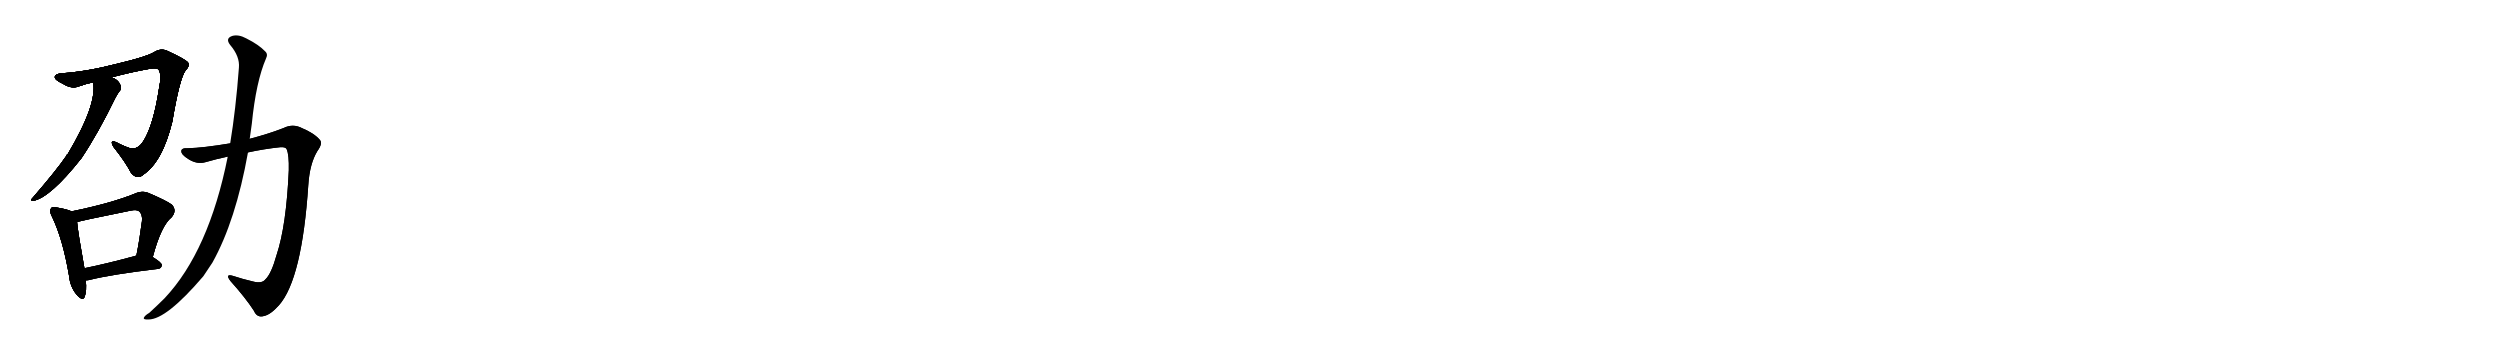 <svg version="1.1" viewBox="0 0 7168 1024" xmlns="http://www.w3.org/2000/svg">
  
  <g transform="scale(1, -1) translate(0, -900)" class="origin">
    <style type="text/css">
        .origin {display:none;}
        .hide {display:none;}
        .stroke {fill: #000000;}
        
.step1 {transform: translateX(1024px);}
.step2 {transform: translateX(2048px);}
.step3 {transform: translateX(3072px);}
.step4 {transform: translateX(4096px);}
.step5 {transform: translateX(5120px);}
.step6 {transform: translateX(6144px);}
.step7 {transform: translateX(7168px);}
.step8 {transform: translateX(8192px);}
.step9 {transform: translateX(9216px);}
.step10 {transform: translateX(10240px);}
.step11 {transform: translateX(11264px);}
.step12 {transform: translateX(12288px);}
.step13 {transform: translateX(13312px);}
.step14 {transform: translateX(14336px);}
.step15 {transform: translateX(15360px);}
.step16 {transform: translateX(16384px);}
.step17 {transform: translateX(17408px);}
.step18 {transform: translateX(18432px);}
.step19 {transform: translateX(19456px);}
.step20 {transform: translateX(20480px);}
.step21 {transform: translateX(21504px);}
.step22 {transform: translateX(22528px);}
.step23 {transform: translateX(23552px);}
.step24 {transform: translateX(24576px);}
.step25 {transform: translateX(25600px);}
.step26 {transform: translateX(26624px);}
.step27 {transform: translateX(27648px);}
.step28 {transform: translateX(28672px);}
.step29 {transform: translateX(29696px);}
    </style>

    <path d="M 319 678 Q 379 694 431 703 Q 450 706 455 700 Q 464 685 456 647 Q 440 542 412 497 Q 396 470 373 475 Q 352 482 334 492 Q 312 501 326 478 Q 360 435 376 404 Q 394 383 412 400 Q 466 437 494 551 Q 515 675 532 698 Q 545 711 539 721 Q 530 731 480 754 Q 461 763 441 750 Q 419 737 335 717 Q 250 695 178 690 Q 160 689 157 680 Q 156 671 180 660 Q 205 644 225 652 Q 244 659 267 664 L 319 678 Z" fill="lightgray"/>
    <path d="M 267 664 Q 279 601 194 458 Q 191 457 190 453 Q 163 413 92 331 Q 85 325 95 324 Q 144 333 234 447 Q 282 519 331 620 Q 338 633 343 639 Q 349 645 346 654 Q 339 673 319 678 C 291 690 264 694 267 664 Z" fill="lightgray"/>
    <path d="M 205 294 Q 193 300 163 305 Q 150 309 147 303 Q 140 296 149 279 Q 180 215 198 109 Q 201 78 219 56 Q 238 34 243 50 Q 249 66 246 96 L 242 131 Q 224 231 221 263 C 218 289 218 289 205 294 Z" fill="lightgray"/>
    <path d="M 438 163 Q 462 253 492 277 Q 508 296 493 313 Q 477 325 425 347 Q 407 354 387 345 Q 318 317 205 294 C 176 288 192 255 221 263 Q 225 266 374 296 Q 392 300 399 294 Q 409 285 407 266 Q 400 212 391 167 C 385 138 430 134 438 163 Z" fill="lightgray"/>
    <path d="M 246 96 Q 250 96 255 97 Q 318 113 453 129 Q 463 130 464 140 Q 464 147 438 163 L 391 167 Q 388 167 387 166 Q 306 144 242 131 C 213 125 216 93 246 96 Z" fill="lightgray"/>
    <path d="M 660 489 Q 582 476 539 475 Q 520 476 520 467 Q 519 457 540 444 Q 565 428 589 435 Q 620 444 653 451 L 711 463 Q 757 473 804 478 Q 819 479 822 472 Q 829 456 828 412 Q 821 253 793 169 Q 778 115 761 99 Q 751 86 725 93 Q 695 100 668 109 Q 644 116 661 94 Q 704 46 728 9 Q 737 -12 757 -6 Q 776 -2 800 25 Q 866 100 884 370 Q 888 431 910 467 Q 926 489 917 499 Q 901 518 865 533 Q 840 546 813 533 Q 773 517 716 502 L 660 489 Z" fill="lightgray"/>
    <path d="M 653 451 Q 599 180 472 45 Q 453 26 428 3 Q 416 -4 413 -10 Q 409 -17 426 -16 Q 477 -16 583 108 Q 596 127 609 147 Q 676 267 711 463 L 716 502 Q 719 524 722 545 Q 734 666 763 733 Q 769 745 760 753 Q 742 772 706 790 Q 684 802 666 797 Q 645 790 660 771 Q 688 738 685 706 Q 676 586 660 489 L 653 451 Z" fill="lightgray"/></g>
<g transform="scale(1, -1) translate(0, -900)">
    <style type="text/css">
        .origin {display:none;}
        .hide {display:none;}
        .stroke {fill: #000000;}
        
.step1 {transform: translateX(1024px);}
.step2 {transform: translateX(2048px);}
.step3 {transform: translateX(3072px);}
.step4 {transform: translateX(4096px);}
.step5 {transform: translateX(5120px);}
.step6 {transform: translateX(6144px);}
.step7 {transform: translateX(7168px);}
.step8 {transform: translateX(8192px);}
.step9 {transform: translateX(9216px);}
.step10 {transform: translateX(10240px);}
.step11 {transform: translateX(11264px);}
.step12 {transform: translateX(12288px);}
.step13 {transform: translateX(13312px);}
.step14 {transform: translateX(14336px);}
.step15 {transform: translateX(15360px);}
.step16 {transform: translateX(16384px);}
.step17 {transform: translateX(17408px);}
.step18 {transform: translateX(18432px);}
.step19 {transform: translateX(19456px);}
.step20 {transform: translateX(20480px);}
.step21 {transform: translateX(21504px);}
.step22 {transform: translateX(22528px);}
.step23 {transform: translateX(23552px);}
.step24 {transform: translateX(24576px);}
.step25 {transform: translateX(25600px);}
.step26 {transform: translateX(26624px);}
.step27 {transform: translateX(27648px);}
.step28 {transform: translateX(28672px);}
.step29 {transform: translateX(29696px);}
    </style>

    <path d="M 319 678 Q 379 694 431 703 Q 450 706 455 700 Q 464 685 456 647 Q 440 542 412 497 Q 396 470 373 475 Q 352 482 334 492 Q 312 501 326 478 Q 360 435 376 404 Q 394 383 412 400 Q 466 437 494 551 Q 515 675 532 698 Q 545 711 539 721 Q 530 731 480 754 Q 461 763 441 750 Q 419 737 335 717 Q 250 695 178 690 Q 160 689 157 680 Q 156 671 180 660 Q 205 644 225 652 Q 244 659 267 664 L 319 678 Z" fill="lightgray" class="stroke step0"/>
    <path d="M 267 664 Q 279 601 194 458 Q 191 457 190 453 Q 163 413 92 331 Q 85 325 95 324 Q 144 333 234 447 Q 282 519 331 620 Q 338 633 343 639 Q 349 645 346 654 Q 339 673 319 678 C 291 690 264 694 267 664 Z" fill="lightgray" class="hide"/>
    <path d="M 205 294 Q 193 300 163 305 Q 150 309 147 303 Q 140 296 149 279 Q 180 215 198 109 Q 201 78 219 56 Q 238 34 243 50 Q 249 66 246 96 L 242 131 Q 224 231 221 263 C 218 289 218 289 205 294 Z" fill="lightgray" class="hide"/>
    <path d="M 438 163 Q 462 253 492 277 Q 508 296 493 313 Q 477 325 425 347 Q 407 354 387 345 Q 318 317 205 294 C 176 288 192 255 221 263 Q 225 266 374 296 Q 392 300 399 294 Q 409 285 407 266 Q 400 212 391 167 C 385 138 430 134 438 163 Z" fill="lightgray" class="hide"/>
    <path d="M 246 96 Q 250 96 255 97 Q 318 113 453 129 Q 463 130 464 140 Q 464 147 438 163 L 391 167 Q 388 167 387 166 Q 306 144 242 131 C 213 125 216 93 246 96 Z" fill="lightgray" class="hide"/>
    <path d="M 660 489 Q 582 476 539 475 Q 520 476 520 467 Q 519 457 540 444 Q 565 428 589 435 Q 620 444 653 451 L 711 463 Q 757 473 804 478 Q 819 479 822 472 Q 829 456 828 412 Q 821 253 793 169 Q 778 115 761 99 Q 751 86 725 93 Q 695 100 668 109 Q 644 116 661 94 Q 704 46 728 9 Q 737 -12 757 -6 Q 776 -2 800 25 Q 866 100 884 370 Q 888 431 910 467 Q 926 489 917 499 Q 901 518 865 533 Q 840 546 813 533 Q 773 517 716 502 L 660 489 Z" fill="lightgray" class="hide"/>
    <path d="M 653 451 Q 599 180 472 45 Q 453 26 428 3 Q 416 -4 413 -10 Q 409 -17 426 -16 Q 477 -16 583 108 Q 596 127 609 147 Q 676 267 711 463 L 716 502 Q 719 524 722 545 Q 734 666 763 733 Q 769 745 760 753 Q 742 772 706 790 Q 684 802 666 797 Q 645 790 660 771 Q 688 738 685 706 Q 676 586 660 489 L 653 451 Z" fill="lightgray" class="hide"/></g><g transform="scale(1, -1) translate(0, -900)">
    <style type="text/css">
        .origin {display:none;}
        .hide {display:none;}
        .stroke {fill: #000000;}
        
.step1 {transform: translateX(1024px);}
.step2 {transform: translateX(2048px);}
.step3 {transform: translateX(3072px);}
.step4 {transform: translateX(4096px);}
.step5 {transform: translateX(5120px);}
.step6 {transform: translateX(6144px);}
.step7 {transform: translateX(7168px);}
.step8 {transform: translateX(8192px);}
.step9 {transform: translateX(9216px);}
.step10 {transform: translateX(10240px);}
.step11 {transform: translateX(11264px);}
.step12 {transform: translateX(12288px);}
.step13 {transform: translateX(13312px);}
.step14 {transform: translateX(14336px);}
.step15 {transform: translateX(15360px);}
.step16 {transform: translateX(16384px);}
.step17 {transform: translateX(17408px);}
.step18 {transform: translateX(18432px);}
.step19 {transform: translateX(19456px);}
.step20 {transform: translateX(20480px);}
.step21 {transform: translateX(21504px);}
.step22 {transform: translateX(22528px);}
.step23 {transform: translateX(23552px);}
.step24 {transform: translateX(24576px);}
.step25 {transform: translateX(25600px);}
.step26 {transform: translateX(26624px);}
.step27 {transform: translateX(27648px);}
.step28 {transform: translateX(28672px);}
.step29 {transform: translateX(29696px);}
    </style>

    <path d="M 319 678 Q 379 694 431 703 Q 450 706 455 700 Q 464 685 456 647 Q 440 542 412 497 Q 396 470 373 475 Q 352 482 334 492 Q 312 501 326 478 Q 360 435 376 404 Q 394 383 412 400 Q 466 437 494 551 Q 515 675 532 698 Q 545 711 539 721 Q 530 731 480 754 Q 461 763 441 750 Q 419 737 335 717 Q 250 695 178 690 Q 160 689 157 680 Q 156 671 180 660 Q 205 644 225 652 Q 244 659 267 664 L 319 678 Z" fill="lightgray" class="stroke step1"/>
    <path d="M 267 664 Q 279 601 194 458 Q 191 457 190 453 Q 163 413 92 331 Q 85 325 95 324 Q 144 333 234 447 Q 282 519 331 620 Q 338 633 343 639 Q 349 645 346 654 Q 339 673 319 678 C 291 690 264 694 267 664 Z" fill="lightgray" class="stroke step1"/>
    <path d="M 205 294 Q 193 300 163 305 Q 150 309 147 303 Q 140 296 149 279 Q 180 215 198 109 Q 201 78 219 56 Q 238 34 243 50 Q 249 66 246 96 L 242 131 Q 224 231 221 263 C 218 289 218 289 205 294 Z" fill="lightgray" class="hide"/>
    <path d="M 438 163 Q 462 253 492 277 Q 508 296 493 313 Q 477 325 425 347 Q 407 354 387 345 Q 318 317 205 294 C 176 288 192 255 221 263 Q 225 266 374 296 Q 392 300 399 294 Q 409 285 407 266 Q 400 212 391 167 C 385 138 430 134 438 163 Z" fill="lightgray" class="hide"/>
    <path d="M 246 96 Q 250 96 255 97 Q 318 113 453 129 Q 463 130 464 140 Q 464 147 438 163 L 391 167 Q 388 167 387 166 Q 306 144 242 131 C 213 125 216 93 246 96 Z" fill="lightgray" class="hide"/>
    <path d="M 660 489 Q 582 476 539 475 Q 520 476 520 467 Q 519 457 540 444 Q 565 428 589 435 Q 620 444 653 451 L 711 463 Q 757 473 804 478 Q 819 479 822 472 Q 829 456 828 412 Q 821 253 793 169 Q 778 115 761 99 Q 751 86 725 93 Q 695 100 668 109 Q 644 116 661 94 Q 704 46 728 9 Q 737 -12 757 -6 Q 776 -2 800 25 Q 866 100 884 370 Q 888 431 910 467 Q 926 489 917 499 Q 901 518 865 533 Q 840 546 813 533 Q 773 517 716 502 L 660 489 Z" fill="lightgray" class="hide"/>
    <path d="M 653 451 Q 599 180 472 45 Q 453 26 428 3 Q 416 -4 413 -10 Q 409 -17 426 -16 Q 477 -16 583 108 Q 596 127 609 147 Q 676 267 711 463 L 716 502 Q 719 524 722 545 Q 734 666 763 733 Q 769 745 760 753 Q 742 772 706 790 Q 684 802 666 797 Q 645 790 660 771 Q 688 738 685 706 Q 676 586 660 489 L 653 451 Z" fill="lightgray" class="hide"/></g><g transform="scale(1, -1) translate(0, -900)">
    <style type="text/css">
        .origin {display:none;}
        .hide {display:none;}
        .stroke {fill: #000000;}
        
.step1 {transform: translateX(1024px);}
.step2 {transform: translateX(2048px);}
.step3 {transform: translateX(3072px);}
.step4 {transform: translateX(4096px);}
.step5 {transform: translateX(5120px);}
.step6 {transform: translateX(6144px);}
.step7 {transform: translateX(7168px);}
.step8 {transform: translateX(8192px);}
.step9 {transform: translateX(9216px);}
.step10 {transform: translateX(10240px);}
.step11 {transform: translateX(11264px);}
.step12 {transform: translateX(12288px);}
.step13 {transform: translateX(13312px);}
.step14 {transform: translateX(14336px);}
.step15 {transform: translateX(15360px);}
.step16 {transform: translateX(16384px);}
.step17 {transform: translateX(17408px);}
.step18 {transform: translateX(18432px);}
.step19 {transform: translateX(19456px);}
.step20 {transform: translateX(20480px);}
.step21 {transform: translateX(21504px);}
.step22 {transform: translateX(22528px);}
.step23 {transform: translateX(23552px);}
.step24 {transform: translateX(24576px);}
.step25 {transform: translateX(25600px);}
.step26 {transform: translateX(26624px);}
.step27 {transform: translateX(27648px);}
.step28 {transform: translateX(28672px);}
.step29 {transform: translateX(29696px);}
    </style>

    <path d="M 319 678 Q 379 694 431 703 Q 450 706 455 700 Q 464 685 456 647 Q 440 542 412 497 Q 396 470 373 475 Q 352 482 334 492 Q 312 501 326 478 Q 360 435 376 404 Q 394 383 412 400 Q 466 437 494 551 Q 515 675 532 698 Q 545 711 539 721 Q 530 731 480 754 Q 461 763 441 750 Q 419 737 335 717 Q 250 695 178 690 Q 160 689 157 680 Q 156 671 180 660 Q 205 644 225 652 Q 244 659 267 664 L 319 678 Z" fill="lightgray" class="stroke step2"/>
    <path d="M 267 664 Q 279 601 194 458 Q 191 457 190 453 Q 163 413 92 331 Q 85 325 95 324 Q 144 333 234 447 Q 282 519 331 620 Q 338 633 343 639 Q 349 645 346 654 Q 339 673 319 678 C 291 690 264 694 267 664 Z" fill="lightgray" class="stroke step2"/>
    <path d="M 205 294 Q 193 300 163 305 Q 150 309 147 303 Q 140 296 149 279 Q 180 215 198 109 Q 201 78 219 56 Q 238 34 243 50 Q 249 66 246 96 L 242 131 Q 224 231 221 263 C 218 289 218 289 205 294 Z" fill="lightgray" class="stroke step2"/>
    <path d="M 438 163 Q 462 253 492 277 Q 508 296 493 313 Q 477 325 425 347 Q 407 354 387 345 Q 318 317 205 294 C 176 288 192 255 221 263 Q 225 266 374 296 Q 392 300 399 294 Q 409 285 407 266 Q 400 212 391 167 C 385 138 430 134 438 163 Z" fill="lightgray" class="hide"/>
    <path d="M 246 96 Q 250 96 255 97 Q 318 113 453 129 Q 463 130 464 140 Q 464 147 438 163 L 391 167 Q 388 167 387 166 Q 306 144 242 131 C 213 125 216 93 246 96 Z" fill="lightgray" class="hide"/>
    <path d="M 660 489 Q 582 476 539 475 Q 520 476 520 467 Q 519 457 540 444 Q 565 428 589 435 Q 620 444 653 451 L 711 463 Q 757 473 804 478 Q 819 479 822 472 Q 829 456 828 412 Q 821 253 793 169 Q 778 115 761 99 Q 751 86 725 93 Q 695 100 668 109 Q 644 116 661 94 Q 704 46 728 9 Q 737 -12 757 -6 Q 776 -2 800 25 Q 866 100 884 370 Q 888 431 910 467 Q 926 489 917 499 Q 901 518 865 533 Q 840 546 813 533 Q 773 517 716 502 L 660 489 Z" fill="lightgray" class="hide"/>
    <path d="M 653 451 Q 599 180 472 45 Q 453 26 428 3 Q 416 -4 413 -10 Q 409 -17 426 -16 Q 477 -16 583 108 Q 596 127 609 147 Q 676 267 711 463 L 716 502 Q 719 524 722 545 Q 734 666 763 733 Q 769 745 760 753 Q 742 772 706 790 Q 684 802 666 797 Q 645 790 660 771 Q 688 738 685 706 Q 676 586 660 489 L 653 451 Z" fill="lightgray" class="hide"/></g><g transform="scale(1, -1) translate(0, -900)">
    <style type="text/css">
        .origin {display:none;}
        .hide {display:none;}
        .stroke {fill: #000000;}
        
.step1 {transform: translateX(1024px);}
.step2 {transform: translateX(2048px);}
.step3 {transform: translateX(3072px);}
.step4 {transform: translateX(4096px);}
.step5 {transform: translateX(5120px);}
.step6 {transform: translateX(6144px);}
.step7 {transform: translateX(7168px);}
.step8 {transform: translateX(8192px);}
.step9 {transform: translateX(9216px);}
.step10 {transform: translateX(10240px);}
.step11 {transform: translateX(11264px);}
.step12 {transform: translateX(12288px);}
.step13 {transform: translateX(13312px);}
.step14 {transform: translateX(14336px);}
.step15 {transform: translateX(15360px);}
.step16 {transform: translateX(16384px);}
.step17 {transform: translateX(17408px);}
.step18 {transform: translateX(18432px);}
.step19 {transform: translateX(19456px);}
.step20 {transform: translateX(20480px);}
.step21 {transform: translateX(21504px);}
.step22 {transform: translateX(22528px);}
.step23 {transform: translateX(23552px);}
.step24 {transform: translateX(24576px);}
.step25 {transform: translateX(25600px);}
.step26 {transform: translateX(26624px);}
.step27 {transform: translateX(27648px);}
.step28 {transform: translateX(28672px);}
.step29 {transform: translateX(29696px);}
    </style>

    <path d="M 319 678 Q 379 694 431 703 Q 450 706 455 700 Q 464 685 456 647 Q 440 542 412 497 Q 396 470 373 475 Q 352 482 334 492 Q 312 501 326 478 Q 360 435 376 404 Q 394 383 412 400 Q 466 437 494 551 Q 515 675 532 698 Q 545 711 539 721 Q 530 731 480 754 Q 461 763 441 750 Q 419 737 335 717 Q 250 695 178 690 Q 160 689 157 680 Q 156 671 180 660 Q 205 644 225 652 Q 244 659 267 664 L 319 678 Z" fill="lightgray" class="stroke step3"/>
    <path d="M 267 664 Q 279 601 194 458 Q 191 457 190 453 Q 163 413 92 331 Q 85 325 95 324 Q 144 333 234 447 Q 282 519 331 620 Q 338 633 343 639 Q 349 645 346 654 Q 339 673 319 678 C 291 690 264 694 267 664 Z" fill="lightgray" class="stroke step3"/>
    <path d="M 205 294 Q 193 300 163 305 Q 150 309 147 303 Q 140 296 149 279 Q 180 215 198 109 Q 201 78 219 56 Q 238 34 243 50 Q 249 66 246 96 L 242 131 Q 224 231 221 263 C 218 289 218 289 205 294 Z" fill="lightgray" class="stroke step3"/>
    <path d="M 438 163 Q 462 253 492 277 Q 508 296 493 313 Q 477 325 425 347 Q 407 354 387 345 Q 318 317 205 294 C 176 288 192 255 221 263 Q 225 266 374 296 Q 392 300 399 294 Q 409 285 407 266 Q 400 212 391 167 C 385 138 430 134 438 163 Z" fill="lightgray" class="stroke step3"/>
    <path d="M 246 96 Q 250 96 255 97 Q 318 113 453 129 Q 463 130 464 140 Q 464 147 438 163 L 391 167 Q 388 167 387 166 Q 306 144 242 131 C 213 125 216 93 246 96 Z" fill="lightgray" class="hide"/>
    <path d="M 660 489 Q 582 476 539 475 Q 520 476 520 467 Q 519 457 540 444 Q 565 428 589 435 Q 620 444 653 451 L 711 463 Q 757 473 804 478 Q 819 479 822 472 Q 829 456 828 412 Q 821 253 793 169 Q 778 115 761 99 Q 751 86 725 93 Q 695 100 668 109 Q 644 116 661 94 Q 704 46 728 9 Q 737 -12 757 -6 Q 776 -2 800 25 Q 866 100 884 370 Q 888 431 910 467 Q 926 489 917 499 Q 901 518 865 533 Q 840 546 813 533 Q 773 517 716 502 L 660 489 Z" fill="lightgray" class="hide"/>
    <path d="M 653 451 Q 599 180 472 45 Q 453 26 428 3 Q 416 -4 413 -10 Q 409 -17 426 -16 Q 477 -16 583 108 Q 596 127 609 147 Q 676 267 711 463 L 716 502 Q 719 524 722 545 Q 734 666 763 733 Q 769 745 760 753 Q 742 772 706 790 Q 684 802 666 797 Q 645 790 660 771 Q 688 738 685 706 Q 676 586 660 489 L 653 451 Z" fill="lightgray" class="hide"/></g><g transform="scale(1, -1) translate(0, -900)">
    <style type="text/css">
        .origin {display:none;}
        .hide {display:none;}
        .stroke {fill: #000000;}
        
.step1 {transform: translateX(1024px);}
.step2 {transform: translateX(2048px);}
.step3 {transform: translateX(3072px);}
.step4 {transform: translateX(4096px);}
.step5 {transform: translateX(5120px);}
.step6 {transform: translateX(6144px);}
.step7 {transform: translateX(7168px);}
.step8 {transform: translateX(8192px);}
.step9 {transform: translateX(9216px);}
.step10 {transform: translateX(10240px);}
.step11 {transform: translateX(11264px);}
.step12 {transform: translateX(12288px);}
.step13 {transform: translateX(13312px);}
.step14 {transform: translateX(14336px);}
.step15 {transform: translateX(15360px);}
.step16 {transform: translateX(16384px);}
.step17 {transform: translateX(17408px);}
.step18 {transform: translateX(18432px);}
.step19 {transform: translateX(19456px);}
.step20 {transform: translateX(20480px);}
.step21 {transform: translateX(21504px);}
.step22 {transform: translateX(22528px);}
.step23 {transform: translateX(23552px);}
.step24 {transform: translateX(24576px);}
.step25 {transform: translateX(25600px);}
.step26 {transform: translateX(26624px);}
.step27 {transform: translateX(27648px);}
.step28 {transform: translateX(28672px);}
.step29 {transform: translateX(29696px);}
    </style>

    <path d="M 319 678 Q 379 694 431 703 Q 450 706 455 700 Q 464 685 456 647 Q 440 542 412 497 Q 396 470 373 475 Q 352 482 334 492 Q 312 501 326 478 Q 360 435 376 404 Q 394 383 412 400 Q 466 437 494 551 Q 515 675 532 698 Q 545 711 539 721 Q 530 731 480 754 Q 461 763 441 750 Q 419 737 335 717 Q 250 695 178 690 Q 160 689 157 680 Q 156 671 180 660 Q 205 644 225 652 Q 244 659 267 664 L 319 678 Z" fill="lightgray" class="stroke step4"/>
    <path d="M 267 664 Q 279 601 194 458 Q 191 457 190 453 Q 163 413 92 331 Q 85 325 95 324 Q 144 333 234 447 Q 282 519 331 620 Q 338 633 343 639 Q 349 645 346 654 Q 339 673 319 678 C 291 690 264 694 267 664 Z" fill="lightgray" class="stroke step4"/>
    <path d="M 205 294 Q 193 300 163 305 Q 150 309 147 303 Q 140 296 149 279 Q 180 215 198 109 Q 201 78 219 56 Q 238 34 243 50 Q 249 66 246 96 L 242 131 Q 224 231 221 263 C 218 289 218 289 205 294 Z" fill="lightgray" class="stroke step4"/>
    <path d="M 438 163 Q 462 253 492 277 Q 508 296 493 313 Q 477 325 425 347 Q 407 354 387 345 Q 318 317 205 294 C 176 288 192 255 221 263 Q 225 266 374 296 Q 392 300 399 294 Q 409 285 407 266 Q 400 212 391 167 C 385 138 430 134 438 163 Z" fill="lightgray" class="stroke step4"/>
    <path d="M 246 96 Q 250 96 255 97 Q 318 113 453 129 Q 463 130 464 140 Q 464 147 438 163 L 391 167 Q 388 167 387 166 Q 306 144 242 131 C 213 125 216 93 246 96 Z" fill="lightgray" class="stroke step4"/>
    <path d="M 660 489 Q 582 476 539 475 Q 520 476 520 467 Q 519 457 540 444 Q 565 428 589 435 Q 620 444 653 451 L 711 463 Q 757 473 804 478 Q 819 479 822 472 Q 829 456 828 412 Q 821 253 793 169 Q 778 115 761 99 Q 751 86 725 93 Q 695 100 668 109 Q 644 116 661 94 Q 704 46 728 9 Q 737 -12 757 -6 Q 776 -2 800 25 Q 866 100 884 370 Q 888 431 910 467 Q 926 489 917 499 Q 901 518 865 533 Q 840 546 813 533 Q 773 517 716 502 L 660 489 Z" fill="lightgray" class="hide"/>
    <path d="M 653 451 Q 599 180 472 45 Q 453 26 428 3 Q 416 -4 413 -10 Q 409 -17 426 -16 Q 477 -16 583 108 Q 596 127 609 147 Q 676 267 711 463 L 716 502 Q 719 524 722 545 Q 734 666 763 733 Q 769 745 760 753 Q 742 772 706 790 Q 684 802 666 797 Q 645 790 660 771 Q 688 738 685 706 Q 676 586 660 489 L 653 451 Z" fill="lightgray" class="hide"/></g><g transform="scale(1, -1) translate(0, -900)">
    <style type="text/css">
        .origin {display:none;}
        .hide {display:none;}
        .stroke {fill: #000000;}
        
.step1 {transform: translateX(1024px);}
.step2 {transform: translateX(2048px);}
.step3 {transform: translateX(3072px);}
.step4 {transform: translateX(4096px);}
.step5 {transform: translateX(5120px);}
.step6 {transform: translateX(6144px);}
.step7 {transform: translateX(7168px);}
.step8 {transform: translateX(8192px);}
.step9 {transform: translateX(9216px);}
.step10 {transform: translateX(10240px);}
.step11 {transform: translateX(11264px);}
.step12 {transform: translateX(12288px);}
.step13 {transform: translateX(13312px);}
.step14 {transform: translateX(14336px);}
.step15 {transform: translateX(15360px);}
.step16 {transform: translateX(16384px);}
.step17 {transform: translateX(17408px);}
.step18 {transform: translateX(18432px);}
.step19 {transform: translateX(19456px);}
.step20 {transform: translateX(20480px);}
.step21 {transform: translateX(21504px);}
.step22 {transform: translateX(22528px);}
.step23 {transform: translateX(23552px);}
.step24 {transform: translateX(24576px);}
.step25 {transform: translateX(25600px);}
.step26 {transform: translateX(26624px);}
.step27 {transform: translateX(27648px);}
.step28 {transform: translateX(28672px);}
.step29 {transform: translateX(29696px);}
    </style>

    <path d="M 319 678 Q 379 694 431 703 Q 450 706 455 700 Q 464 685 456 647 Q 440 542 412 497 Q 396 470 373 475 Q 352 482 334 492 Q 312 501 326 478 Q 360 435 376 404 Q 394 383 412 400 Q 466 437 494 551 Q 515 675 532 698 Q 545 711 539 721 Q 530 731 480 754 Q 461 763 441 750 Q 419 737 335 717 Q 250 695 178 690 Q 160 689 157 680 Q 156 671 180 660 Q 205 644 225 652 Q 244 659 267 664 L 319 678 Z" fill="lightgray" class="stroke step5"/>
    <path d="M 267 664 Q 279 601 194 458 Q 191 457 190 453 Q 163 413 92 331 Q 85 325 95 324 Q 144 333 234 447 Q 282 519 331 620 Q 338 633 343 639 Q 349 645 346 654 Q 339 673 319 678 C 291 690 264 694 267 664 Z" fill="lightgray" class="stroke step5"/>
    <path d="M 205 294 Q 193 300 163 305 Q 150 309 147 303 Q 140 296 149 279 Q 180 215 198 109 Q 201 78 219 56 Q 238 34 243 50 Q 249 66 246 96 L 242 131 Q 224 231 221 263 C 218 289 218 289 205 294 Z" fill="lightgray" class="stroke step5"/>
    <path d="M 438 163 Q 462 253 492 277 Q 508 296 493 313 Q 477 325 425 347 Q 407 354 387 345 Q 318 317 205 294 C 176 288 192 255 221 263 Q 225 266 374 296 Q 392 300 399 294 Q 409 285 407 266 Q 400 212 391 167 C 385 138 430 134 438 163 Z" fill="lightgray" class="stroke step5"/>
    <path d="M 246 96 Q 250 96 255 97 Q 318 113 453 129 Q 463 130 464 140 Q 464 147 438 163 L 391 167 Q 388 167 387 166 Q 306 144 242 131 C 213 125 216 93 246 96 Z" fill="lightgray" class="stroke step5"/>
    <path d="M 660 489 Q 582 476 539 475 Q 520 476 520 467 Q 519 457 540 444 Q 565 428 589 435 Q 620 444 653 451 L 711 463 Q 757 473 804 478 Q 819 479 822 472 Q 829 456 828 412 Q 821 253 793 169 Q 778 115 761 99 Q 751 86 725 93 Q 695 100 668 109 Q 644 116 661 94 Q 704 46 728 9 Q 737 -12 757 -6 Q 776 -2 800 25 Q 866 100 884 370 Q 888 431 910 467 Q 926 489 917 499 Q 901 518 865 533 Q 840 546 813 533 Q 773 517 716 502 L 660 489 Z" fill="lightgray" class="stroke step5"/>
    <path d="M 653 451 Q 599 180 472 45 Q 453 26 428 3 Q 416 -4 413 -10 Q 409 -17 426 -16 Q 477 -16 583 108 Q 596 127 609 147 Q 676 267 711 463 L 716 502 Q 719 524 722 545 Q 734 666 763 733 Q 769 745 760 753 Q 742 772 706 790 Q 684 802 666 797 Q 645 790 660 771 Q 688 738 685 706 Q 676 586 660 489 L 653 451 Z" fill="lightgray" class="hide"/></g><g transform="scale(1, -1) translate(0, -900)">
    <style type="text/css">
        .origin {display:none;}
        .hide {display:none;}
        .stroke {fill: #000000;}
        
.step1 {transform: translateX(1024px);}
.step2 {transform: translateX(2048px);}
.step3 {transform: translateX(3072px);}
.step4 {transform: translateX(4096px);}
.step5 {transform: translateX(5120px);}
.step6 {transform: translateX(6144px);}
.step7 {transform: translateX(7168px);}
.step8 {transform: translateX(8192px);}
.step9 {transform: translateX(9216px);}
.step10 {transform: translateX(10240px);}
.step11 {transform: translateX(11264px);}
.step12 {transform: translateX(12288px);}
.step13 {transform: translateX(13312px);}
.step14 {transform: translateX(14336px);}
.step15 {transform: translateX(15360px);}
.step16 {transform: translateX(16384px);}
.step17 {transform: translateX(17408px);}
.step18 {transform: translateX(18432px);}
.step19 {transform: translateX(19456px);}
.step20 {transform: translateX(20480px);}
.step21 {transform: translateX(21504px);}
.step22 {transform: translateX(22528px);}
.step23 {transform: translateX(23552px);}
.step24 {transform: translateX(24576px);}
.step25 {transform: translateX(25600px);}
.step26 {transform: translateX(26624px);}
.step27 {transform: translateX(27648px);}
.step28 {transform: translateX(28672px);}
.step29 {transform: translateX(29696px);}
    </style>

    <path d="M 319 678 Q 379 694 431 703 Q 450 706 455 700 Q 464 685 456 647 Q 440 542 412 497 Q 396 470 373 475 Q 352 482 334 492 Q 312 501 326 478 Q 360 435 376 404 Q 394 383 412 400 Q 466 437 494 551 Q 515 675 532 698 Q 545 711 539 721 Q 530 731 480 754 Q 461 763 441 750 Q 419 737 335 717 Q 250 695 178 690 Q 160 689 157 680 Q 156 671 180 660 Q 205 644 225 652 Q 244 659 267 664 L 319 678 Z" fill="lightgray" class="stroke step6"/>
    <path d="M 267 664 Q 279 601 194 458 Q 191 457 190 453 Q 163 413 92 331 Q 85 325 95 324 Q 144 333 234 447 Q 282 519 331 620 Q 338 633 343 639 Q 349 645 346 654 Q 339 673 319 678 C 291 690 264 694 267 664 Z" fill="lightgray" class="stroke step6"/>
    <path d="M 205 294 Q 193 300 163 305 Q 150 309 147 303 Q 140 296 149 279 Q 180 215 198 109 Q 201 78 219 56 Q 238 34 243 50 Q 249 66 246 96 L 242 131 Q 224 231 221 263 C 218 289 218 289 205 294 Z" fill="lightgray" class="stroke step6"/>
    <path d="M 438 163 Q 462 253 492 277 Q 508 296 493 313 Q 477 325 425 347 Q 407 354 387 345 Q 318 317 205 294 C 176 288 192 255 221 263 Q 225 266 374 296 Q 392 300 399 294 Q 409 285 407 266 Q 400 212 391 167 C 385 138 430 134 438 163 Z" fill="lightgray" class="stroke step6"/>
    <path d="M 246 96 Q 250 96 255 97 Q 318 113 453 129 Q 463 130 464 140 Q 464 147 438 163 L 391 167 Q 388 167 387 166 Q 306 144 242 131 C 213 125 216 93 246 96 Z" fill="lightgray" class="stroke step6"/>
    <path d="M 660 489 Q 582 476 539 475 Q 520 476 520 467 Q 519 457 540 444 Q 565 428 589 435 Q 620 444 653 451 L 711 463 Q 757 473 804 478 Q 819 479 822 472 Q 829 456 828 412 Q 821 253 793 169 Q 778 115 761 99 Q 751 86 725 93 Q 695 100 668 109 Q 644 116 661 94 Q 704 46 728 9 Q 737 -12 757 -6 Q 776 -2 800 25 Q 866 100 884 370 Q 888 431 910 467 Q 926 489 917 499 Q 901 518 865 533 Q 840 546 813 533 Q 773 517 716 502 L 660 489 Z" fill="lightgray" class="stroke step6"/>
    <path d="M 653 451 Q 599 180 472 45 Q 453 26 428 3 Q 416 -4 413 -10 Q 409 -17 426 -16 Q 477 -16 583 108 Q 596 127 609 147 Q 676 267 711 463 L 716 502 Q 719 524 722 545 Q 734 666 763 733 Q 769 745 760 753 Q 742 772 706 790 Q 684 802 666 797 Q 645 790 660 771 Q 688 738 685 706 Q 676 586 660 489 L 653 451 Z" fill="lightgray" class="stroke step6"/></g></svg>